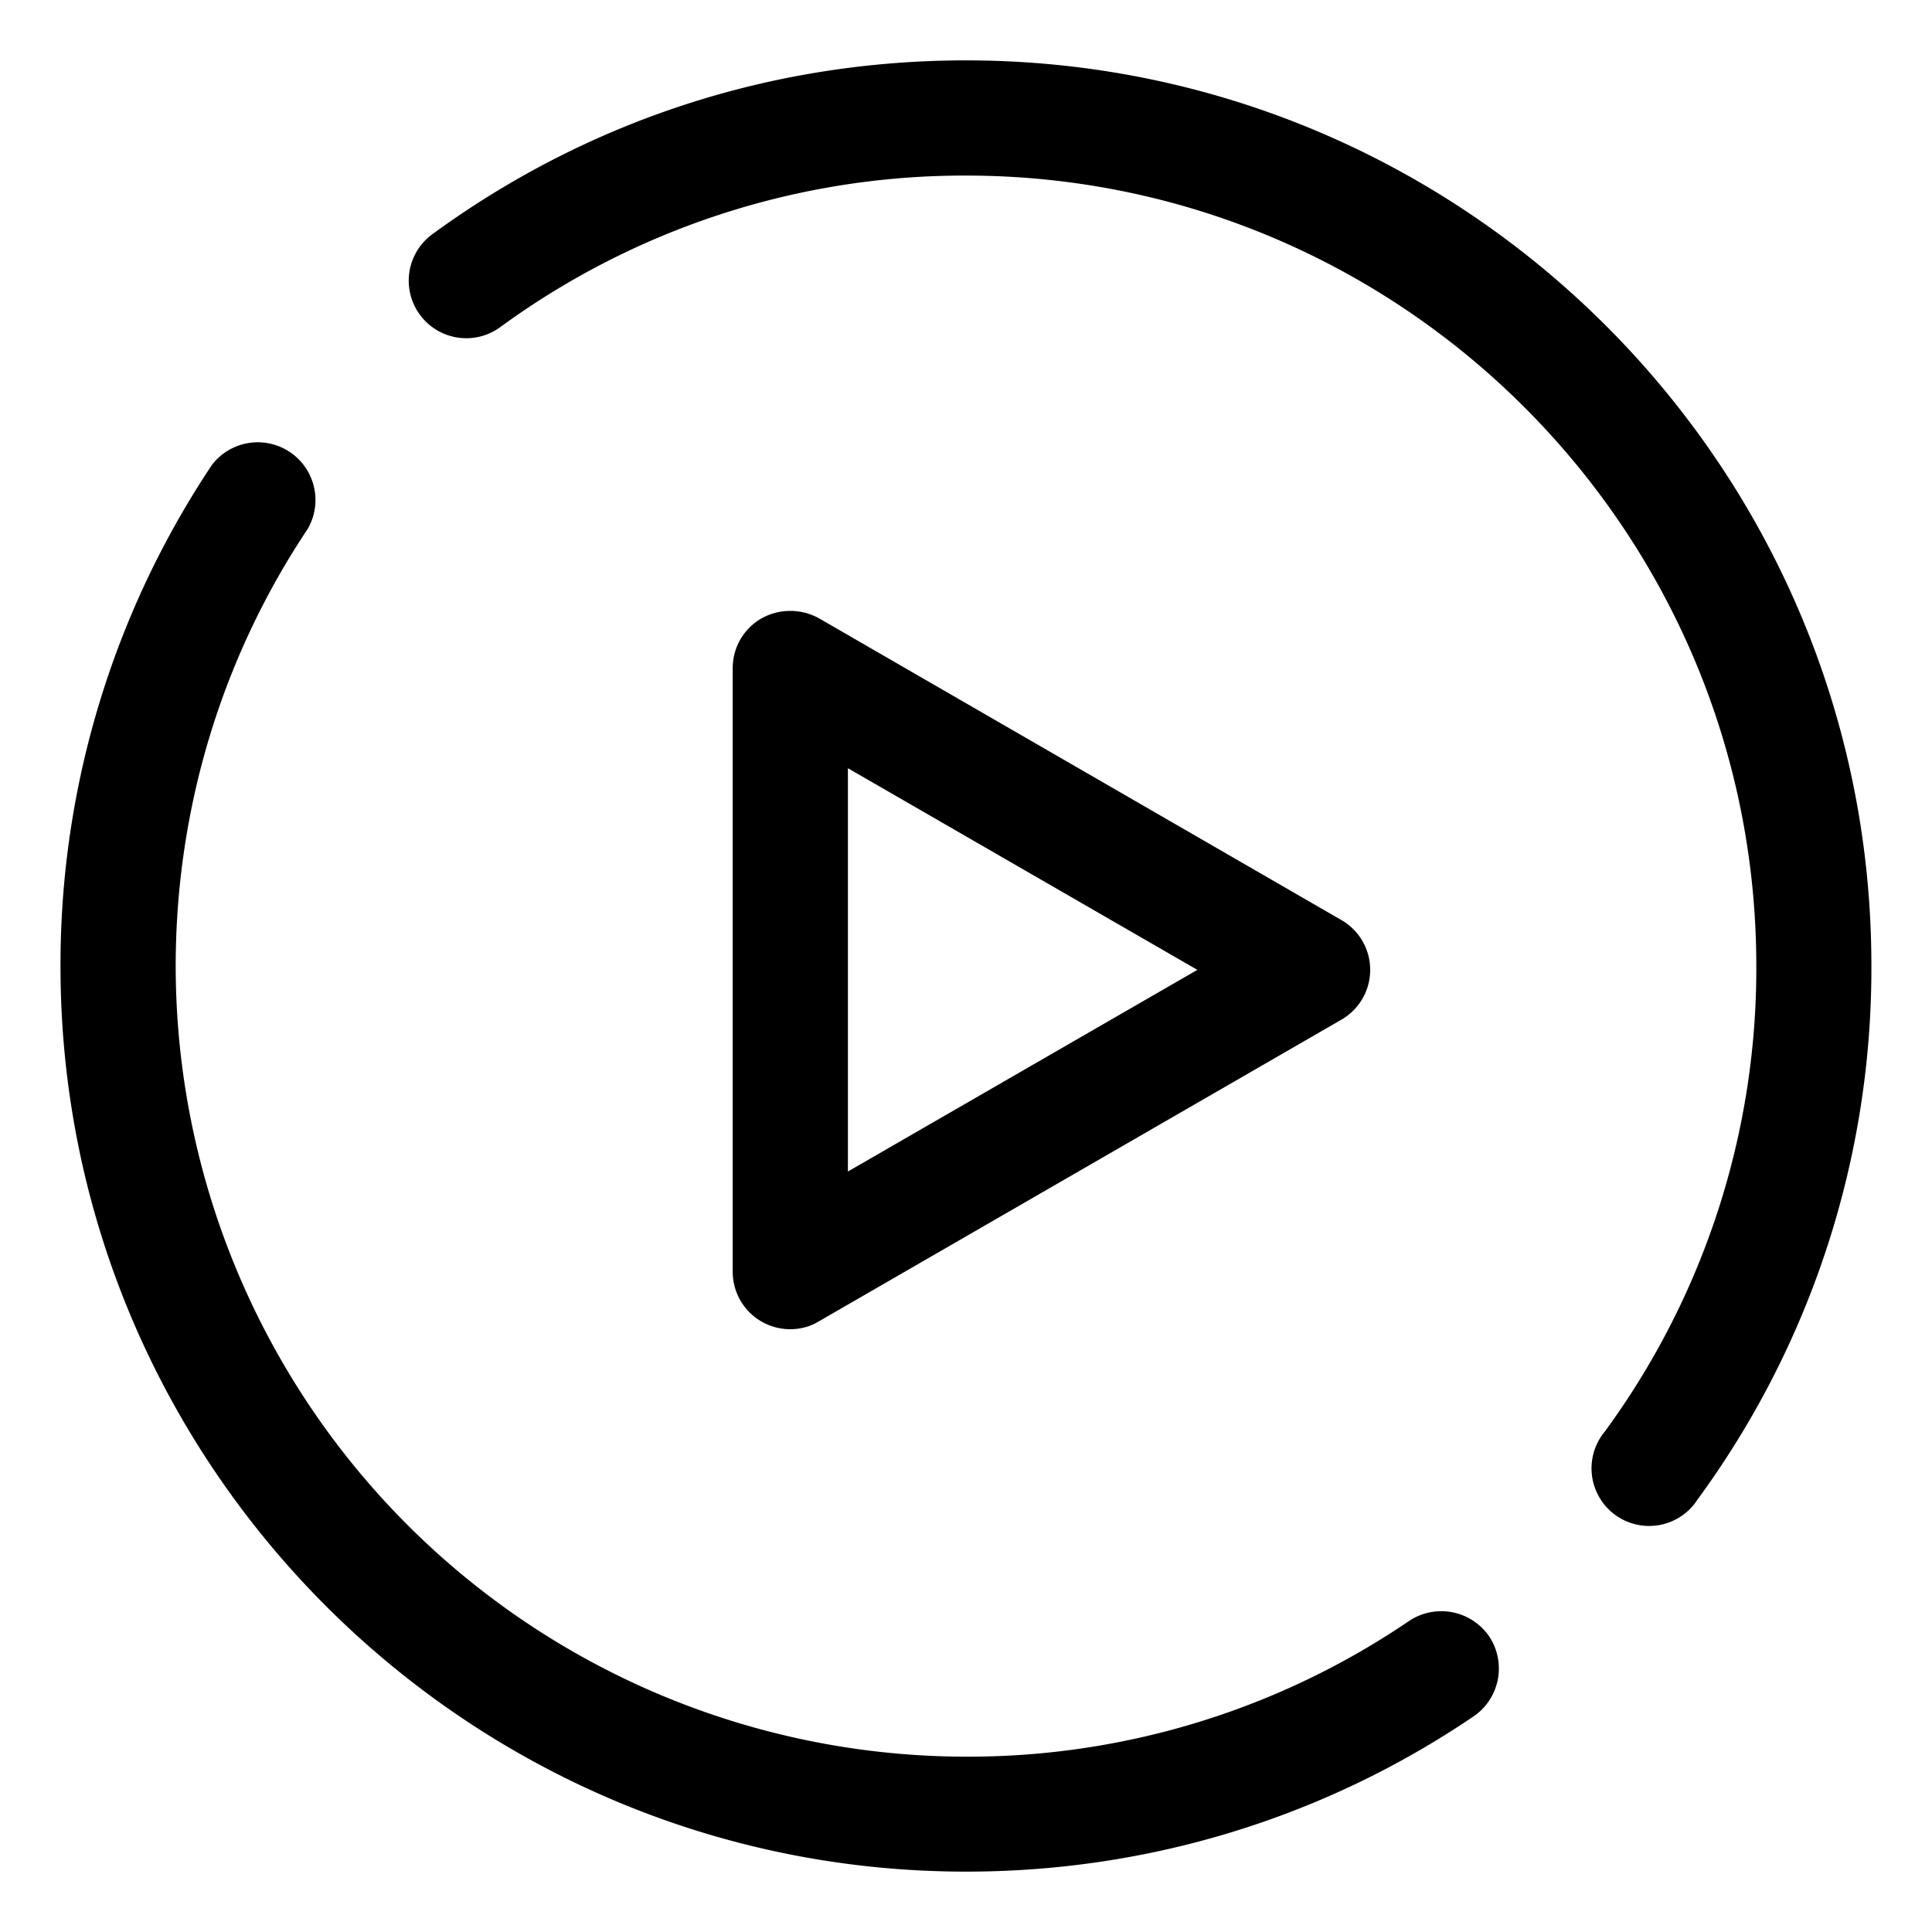 <?xml version="1.0" standalone="no"?><!DOCTYPE svg PUBLIC "-//W3C//DTD SVG 1.1//EN" "http://www.w3.org/Graphics/SVG/1.1/DTD/svg11.dtd"><svg t="1654081632323" class="icon" viewBox="0 0 1024 1024" version="1.1" xmlns="http://www.w3.org/2000/svg" p-id="2562" xmlns:xlink="http://www.w3.org/1999/xlink" width="200" height="200"><defs><style type="text/css">@font-face { font-family: feedback-iconfont; src: url("//at.alicdn.com/t/font_1031158_u69w8yhxdu.woff2?t=1630033759944") format("woff2"), url("//at.alicdn.com/t/font_1031158_u69w8yhxdu.woff?t=1630033759944") format("woff"), url("//at.alicdn.com/t/font_1031158_u69w8yhxdu.ttf?t=1630033759944") format("truetype"); }
</style></defs><path d="M746.753 859.2a415.36 415.36 0 0 1-234.624 71.872A419.392 419.392 0 0 1 93.121 512.192c0-82.944 24.192-163.264 70.016-231.936a30.592 30.592 0 0 0-50.752-33.92A477.12 477.12 0 0 0 32.065 512.192c0 264.576 215.36 479.808 480.064 479.808 96.384 0 189.44-28.416 268.928-82.304a30.72 30.72 0 0 0 8.192-42.432 30.784 30.784 0 0 0-42.496-8.064zM512.001 32C409.473 32 311.681 63.808 229.121 124.16a30.464 30.464 0 1 0 36.032 49.216A416.64 416.64 0 0 1 512.001 93.056c230.976 0 418.88 188.032 418.88 419.008a414.976 414.976 0 0 1-80.32 246.72 30.528 30.528 0 1 0 49.28 35.84A475.904 475.904 0 0 0 991.873 512C992.001 247.36 776.897 32 512.001 32zM418.753 704.512c5.312 0 10.56-1.28 15.36-4.224l276.8-159.808a30.464 30.464 0 0 0 0-52.864L434.241 327.808a31.36 31.36 0 0 0-30.72 0 30.336 30.336 0 0 0-15.168 26.432v319.616a30.464 30.464 0 0 0 30.4 30.656z m30.656-297.344l185.216 106.88-185.216 106.88v-213.76z" fill="#000000" p-id="2563"></path></svg>